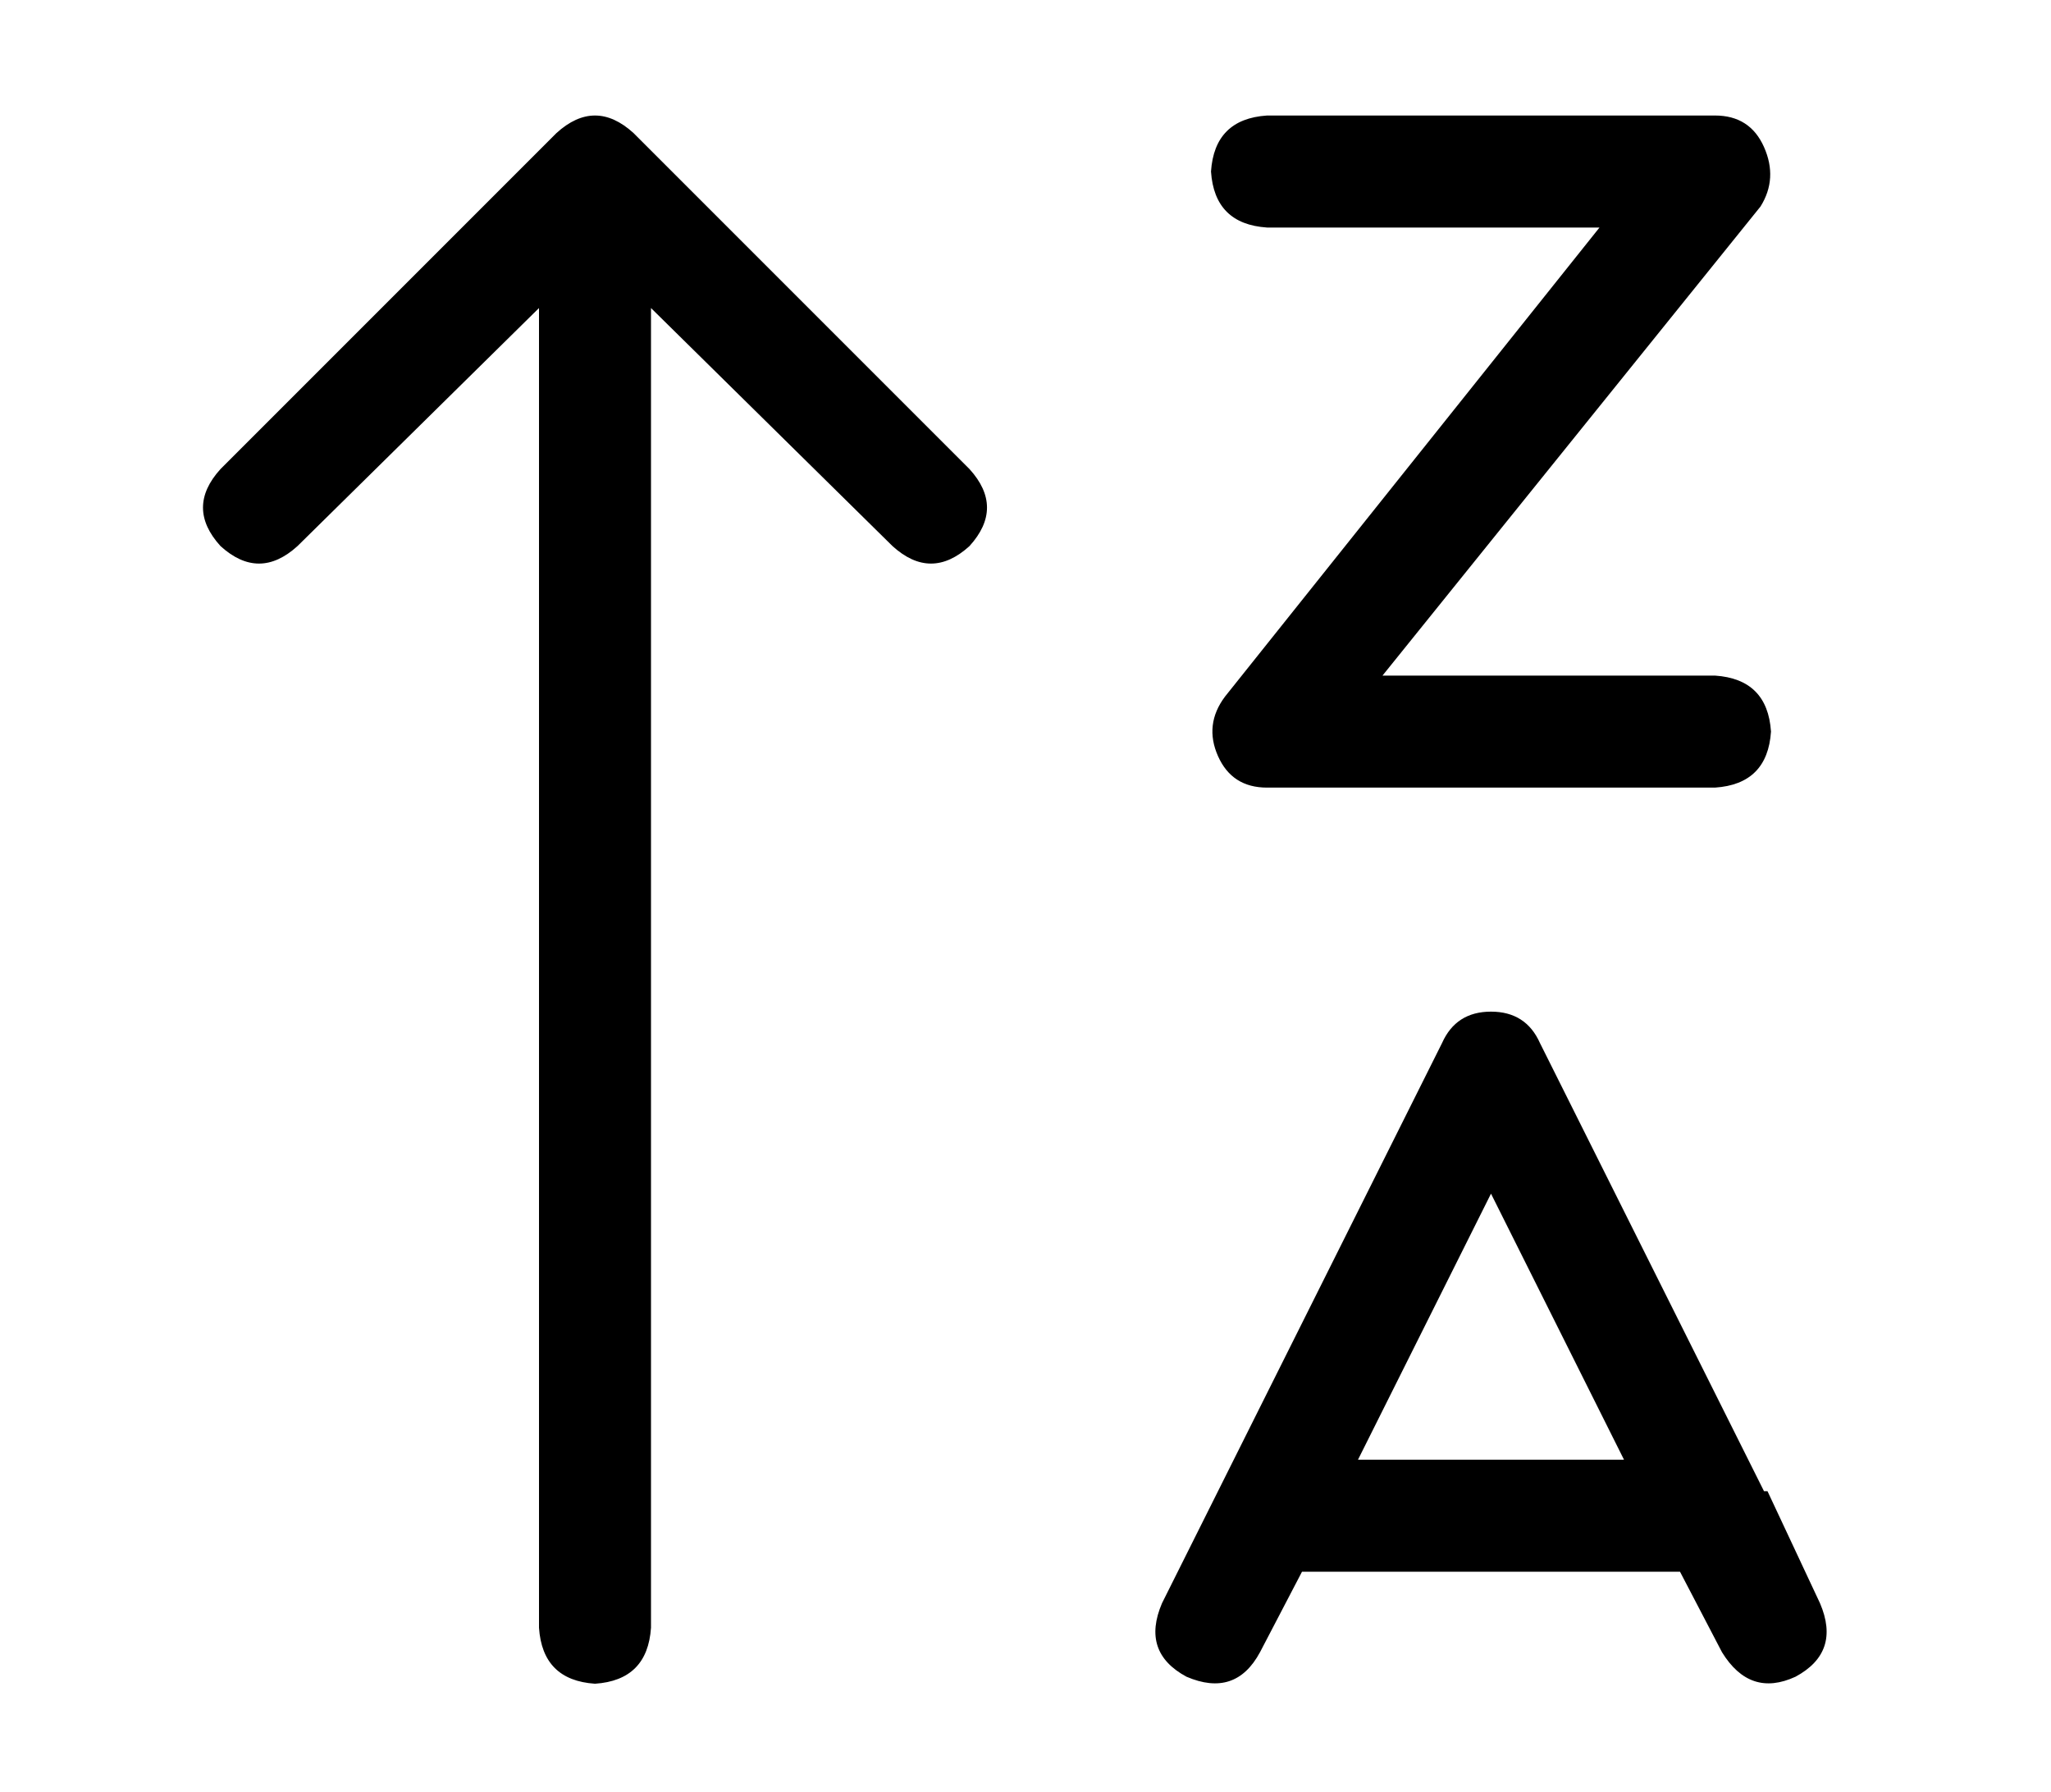 <?xml version="1.0" standalone="no"?>
<!DOCTYPE svg PUBLIC "-//W3C//DTD SVG 1.1//EN" "http://www.w3.org/Graphics/SVG/1.1/DTD/svg11.dtd" >
<svg xmlns="http://www.w3.org/2000/svg" xmlns:xlink="http://www.w3.org/1999/xlink" version="1.1" viewBox="-10 -40 586 512">
   <path fill="currentColor"
d="M171 -2q-11 -10 -22 0l-96 96v0q-10 11 0 22q11 10 22 0l69 -68v0v377v0q1 15 16 16q15 -1 16 -16v-377v0l69 68v0q11 10 22 0q10 -11 0 -22l-96 -96v0zM352 -7q-15 1 -16 16q1 15 16 16h95v0l-107 134v0q-6 8 -2 17t14 9h128v0q15 -1 16 -16q-1 -15 -16 -16h-95v0
l108 -134v0q5 -8 1 -17t-14 -9h-128v0zM416 249q-10 0 -14 9l-64 128v0v0v0l-16 32v0q-6 14 7 21q14 6 21 -7l12 -23v0h108v0l12 23v0q8 13 21 7q13 -7 7 -21l-15 -32v0h-1v0l-64 -128v0q-4 -9 -14 -9v0zM378 377l38 -76l-38 76l38 -76l38 76v0h-76v0z" />
</svg>
